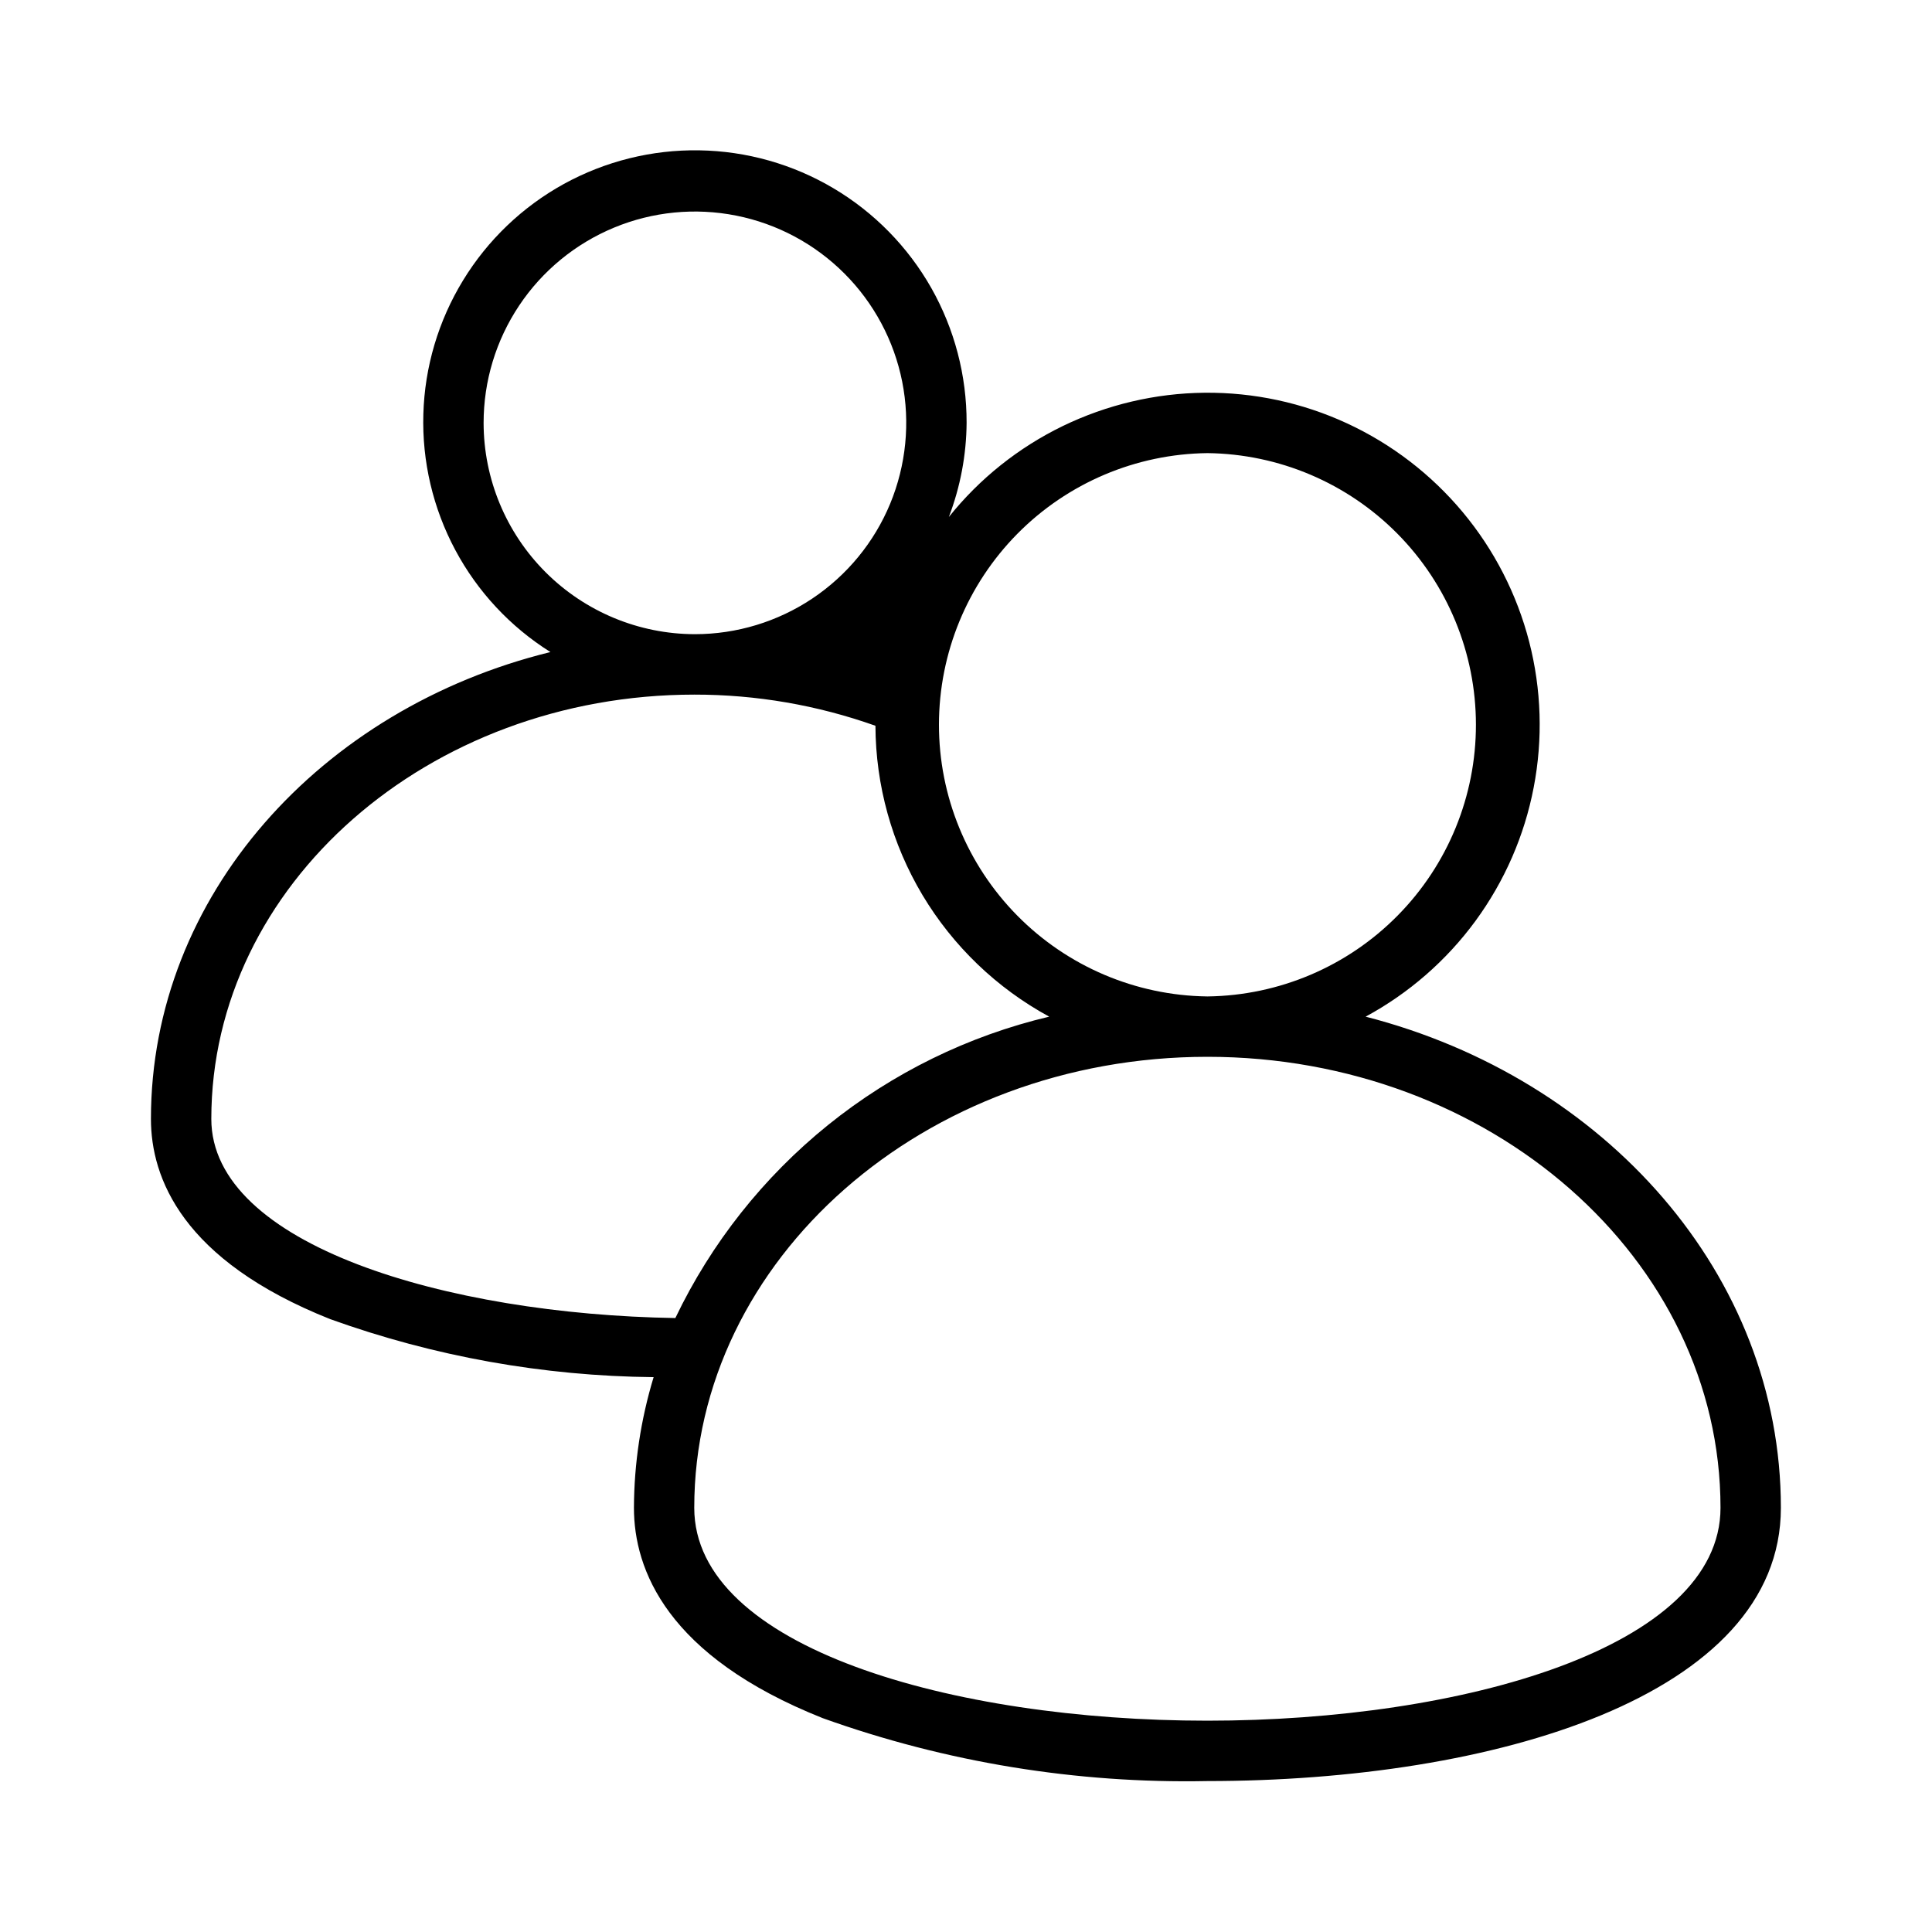 <svg width="32" height="32" viewBox="0 0 32 32" fill="none" xmlns="http://www.w3.org/2000/svg">
<path d="M22.619 16.839C23.335 16.452 23.957 15.91 24.439 15.253C24.92 14.596 25.25 13.841 25.403 13.041C25.557 12.241 25.531 11.417 25.328 10.629C25.124 9.84 24.748 9.106 24.226 8.481C23.704 7.856 23.05 7.354 22.311 7.012C21.572 6.67 20.766 6.497 19.951 6.505C19.137 6.513 18.335 6.702 17.602 7.057C16.869 7.413 16.225 7.927 15.716 8.563C15.906 8.065 16.006 7.537 16.01 7.004C16.012 6.22 15.81 5.45 15.424 4.768C15.037 4.087 14.479 3.518 13.806 3.119C13.132 2.719 12.365 2.502 11.582 2.49C10.799 2.477 10.025 2.67 9.339 3.047C8.653 3.425 8.077 3.976 7.669 4.645C7.261 5.313 7.034 6.077 7.012 6.86C6.989 7.643 7.172 8.419 7.541 9.11C7.91 9.801 8.453 10.383 9.117 10.8C5.308 11.735 2.5 14.843 2.5 18.533C2.5 19.508 3.016 20.874 5.472 21.85C7.19 22.468 9 22.792 10.826 22.81C10.613 23.512 10.503 24.24 10.5 24.973C10.5 25.996 11.043 27.43 13.627 28.458C15.669 29.19 17.828 29.543 19.998 29.5C24.726 29.5 29.497 28.101 29.497 24.974C29.497 21.115 26.584 17.857 22.619 16.839ZM19.999 7.505C21.183 7.519 22.313 7.998 23.146 8.84C23.978 9.682 24.445 10.817 24.446 12.001C24.447 13.185 23.982 14.321 23.15 15.164C22.319 16.007 21.189 16.488 20.006 16.504H19.992C18.809 16.488 17.679 16.007 16.848 15.164C16.017 14.321 15.551 13.185 15.552 12.001C15.553 10.817 16.02 9.682 16.852 8.84C17.685 7.998 18.815 7.519 19.999 7.505ZM8.01 7.004C8.01 6.311 8.215 5.635 8.6 5.059C8.984 4.484 9.531 4.035 10.171 3.77C10.81 3.505 11.514 3.436 12.193 3.571C12.872 3.706 13.495 4.039 13.985 4.529C14.474 5.018 14.808 5.642 14.943 6.321C15.078 7 15.008 7.704 14.744 8.343C14.479 8.983 14.03 9.529 13.454 9.914C12.879 10.298 12.202 10.504 11.51 10.504C10.582 10.503 9.692 10.133 9.036 9.477C8.38 8.821 8.011 7.932 8.01 7.004ZM3.5 18.533C3.5 14.658 7.09 11.505 11.502 11.505C12.524 11.504 13.538 11.679 14.5 12.021C14.504 13.009 14.773 13.977 15.279 14.825C15.786 15.672 16.511 16.368 17.378 16.839C16.039 17.156 14.788 17.769 13.716 18.633C12.645 19.497 11.78 20.59 11.186 21.831C7.401 21.77 3.5 20.621 3.5 18.533ZM19.998 28.5C15.775 28.5 11.499 27.289 11.499 24.974C11.499 20.855 15.312 17.504 19.999 17.504C24.685 17.504 28.497 20.854 28.497 24.974C28.497 27.289 24.221 28.5 19.998 28.5Z" fill="black"/>
</svg>
